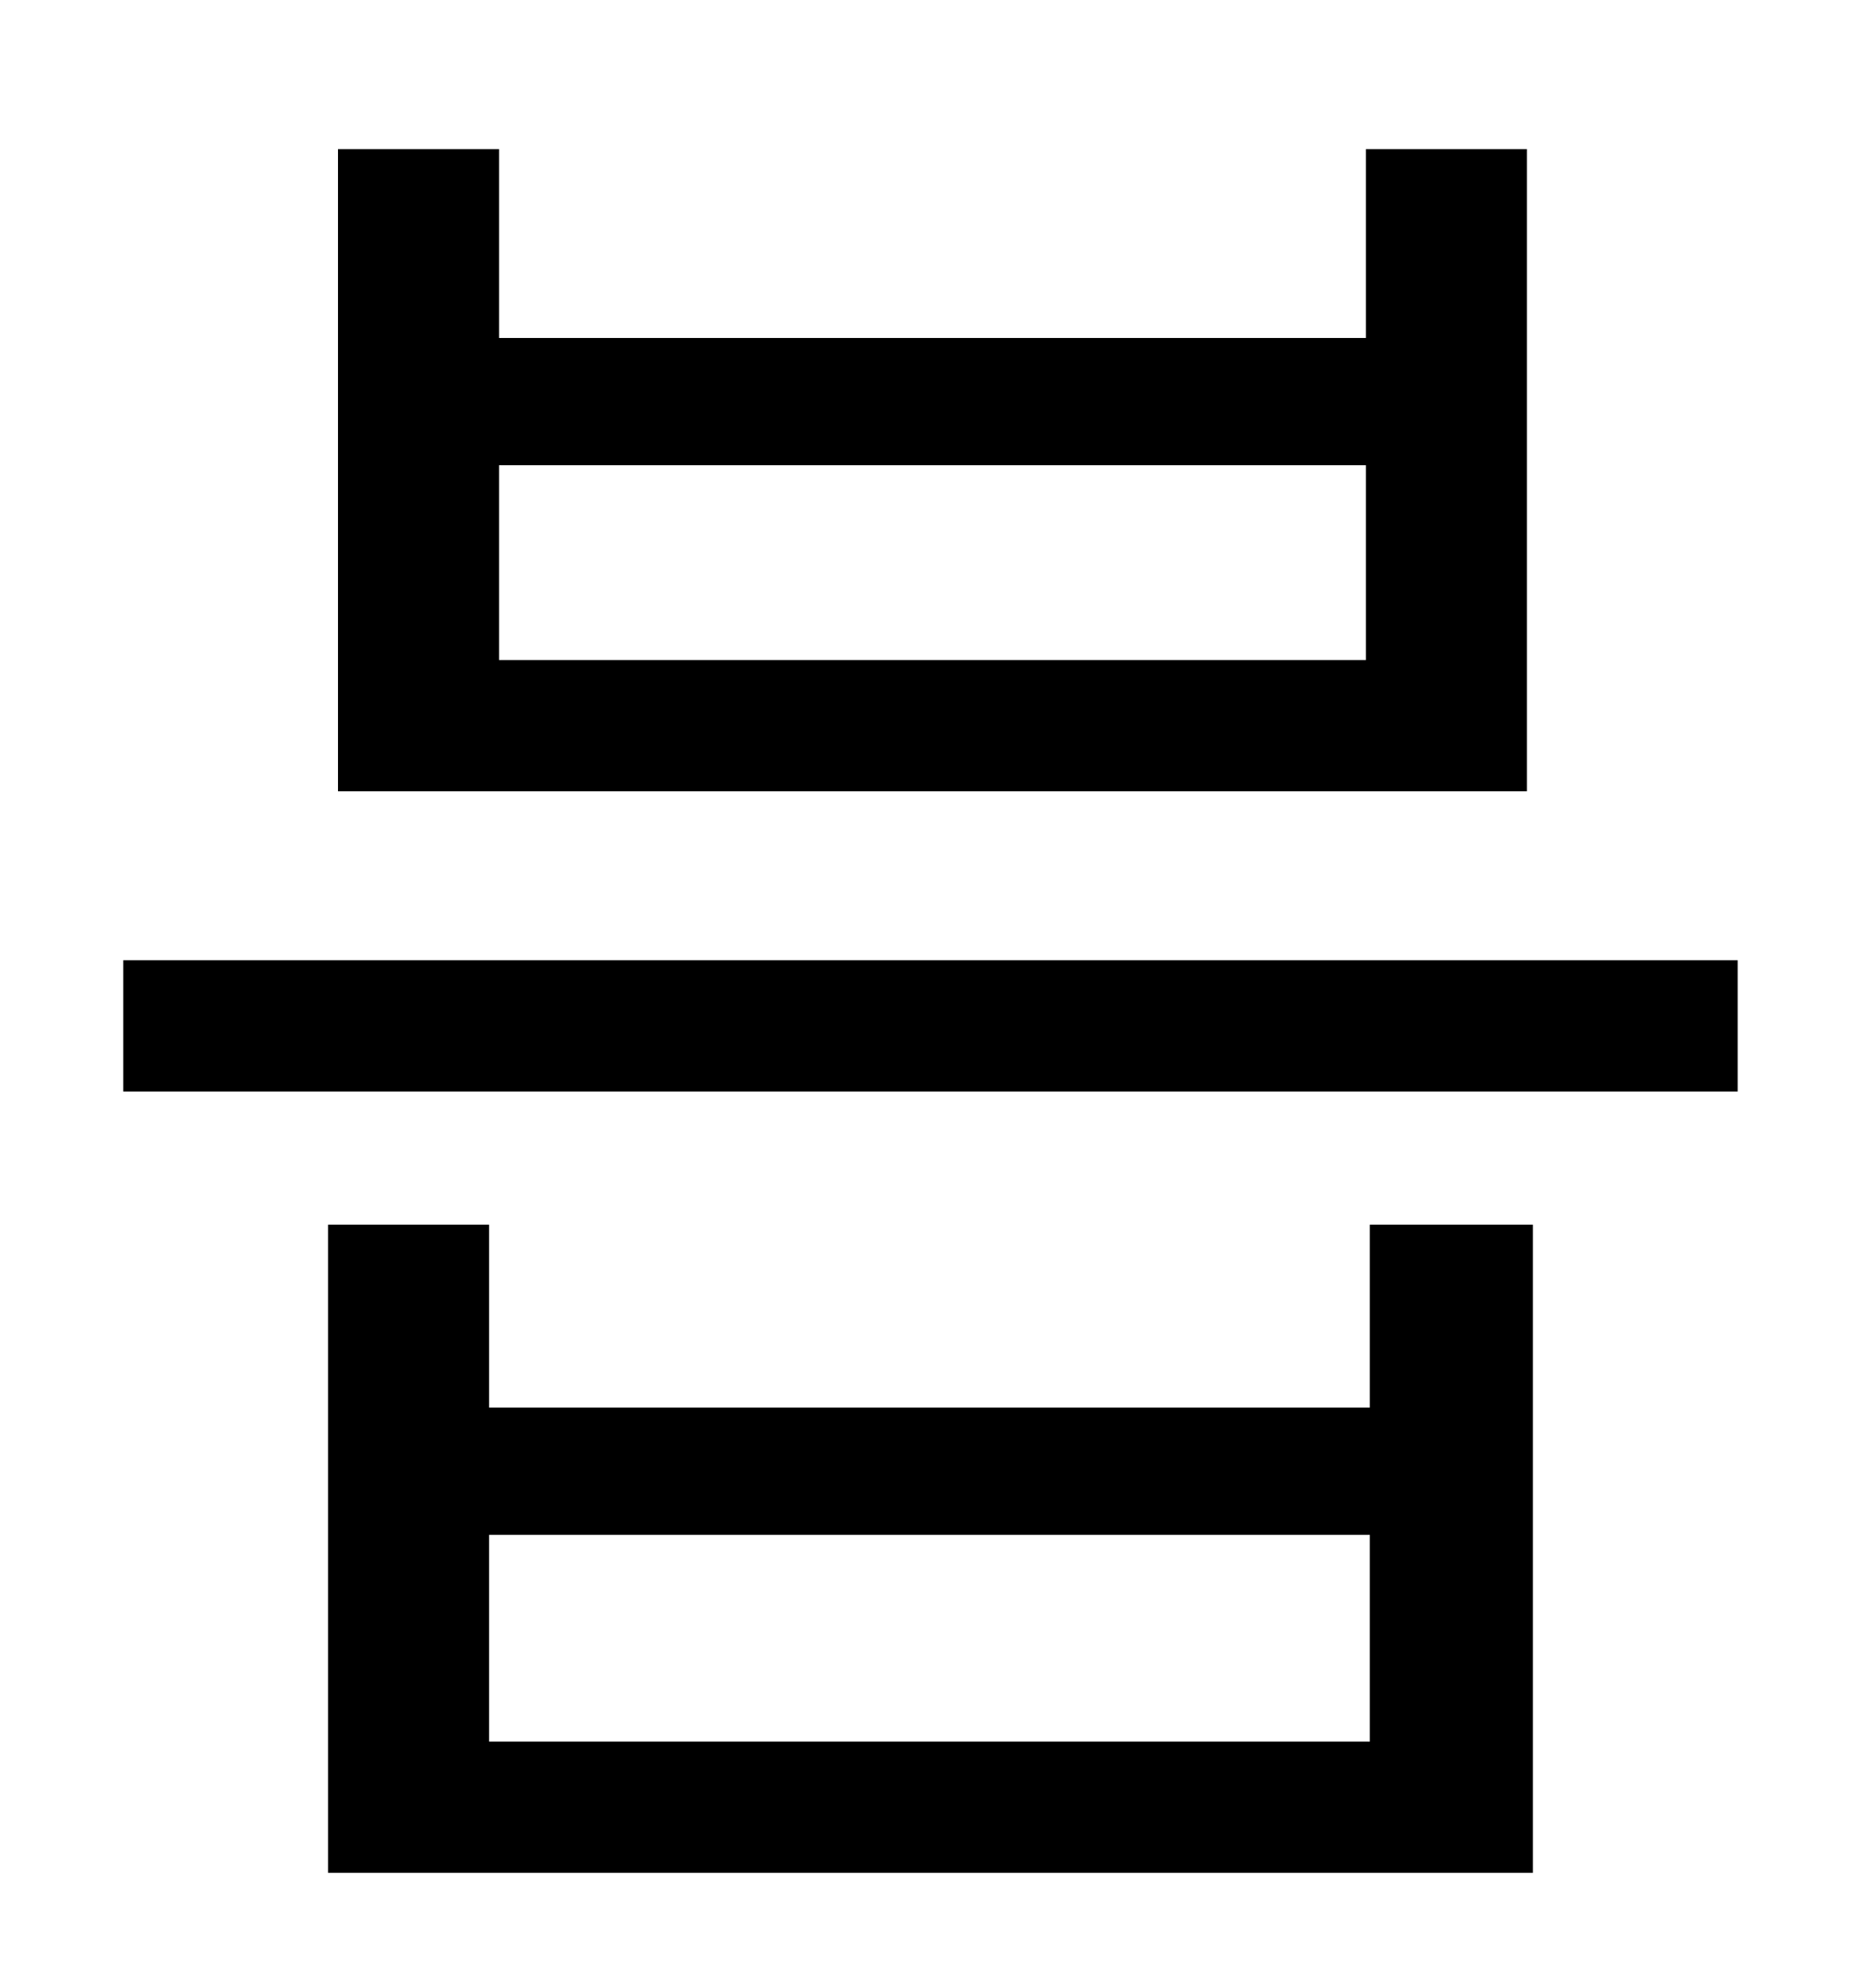 <?xml version="1.0" standalone="no"?>
<!DOCTYPE svg PUBLIC "-//W3C//DTD SVG 1.1//EN" "http://www.w3.org/Graphics/SVG/1.1/DTD/svg11.dtd" >
<svg xmlns="http://www.w3.org/2000/svg" xmlns:xlink="http://www.w3.org/1999/xlink" version="1.1" viewBox="-10 0 930 1000">
   <path fill="currentColor"
d="M160 75h81v95h436v-95h81v323h-598v-323zM241 234v98h436v-98h-436zM155 616h81v92h443v-92h82v326h-606v-326zM236 772v104h443v-104h-443zM52 483h812v66h-812v-66z" />
</svg>
